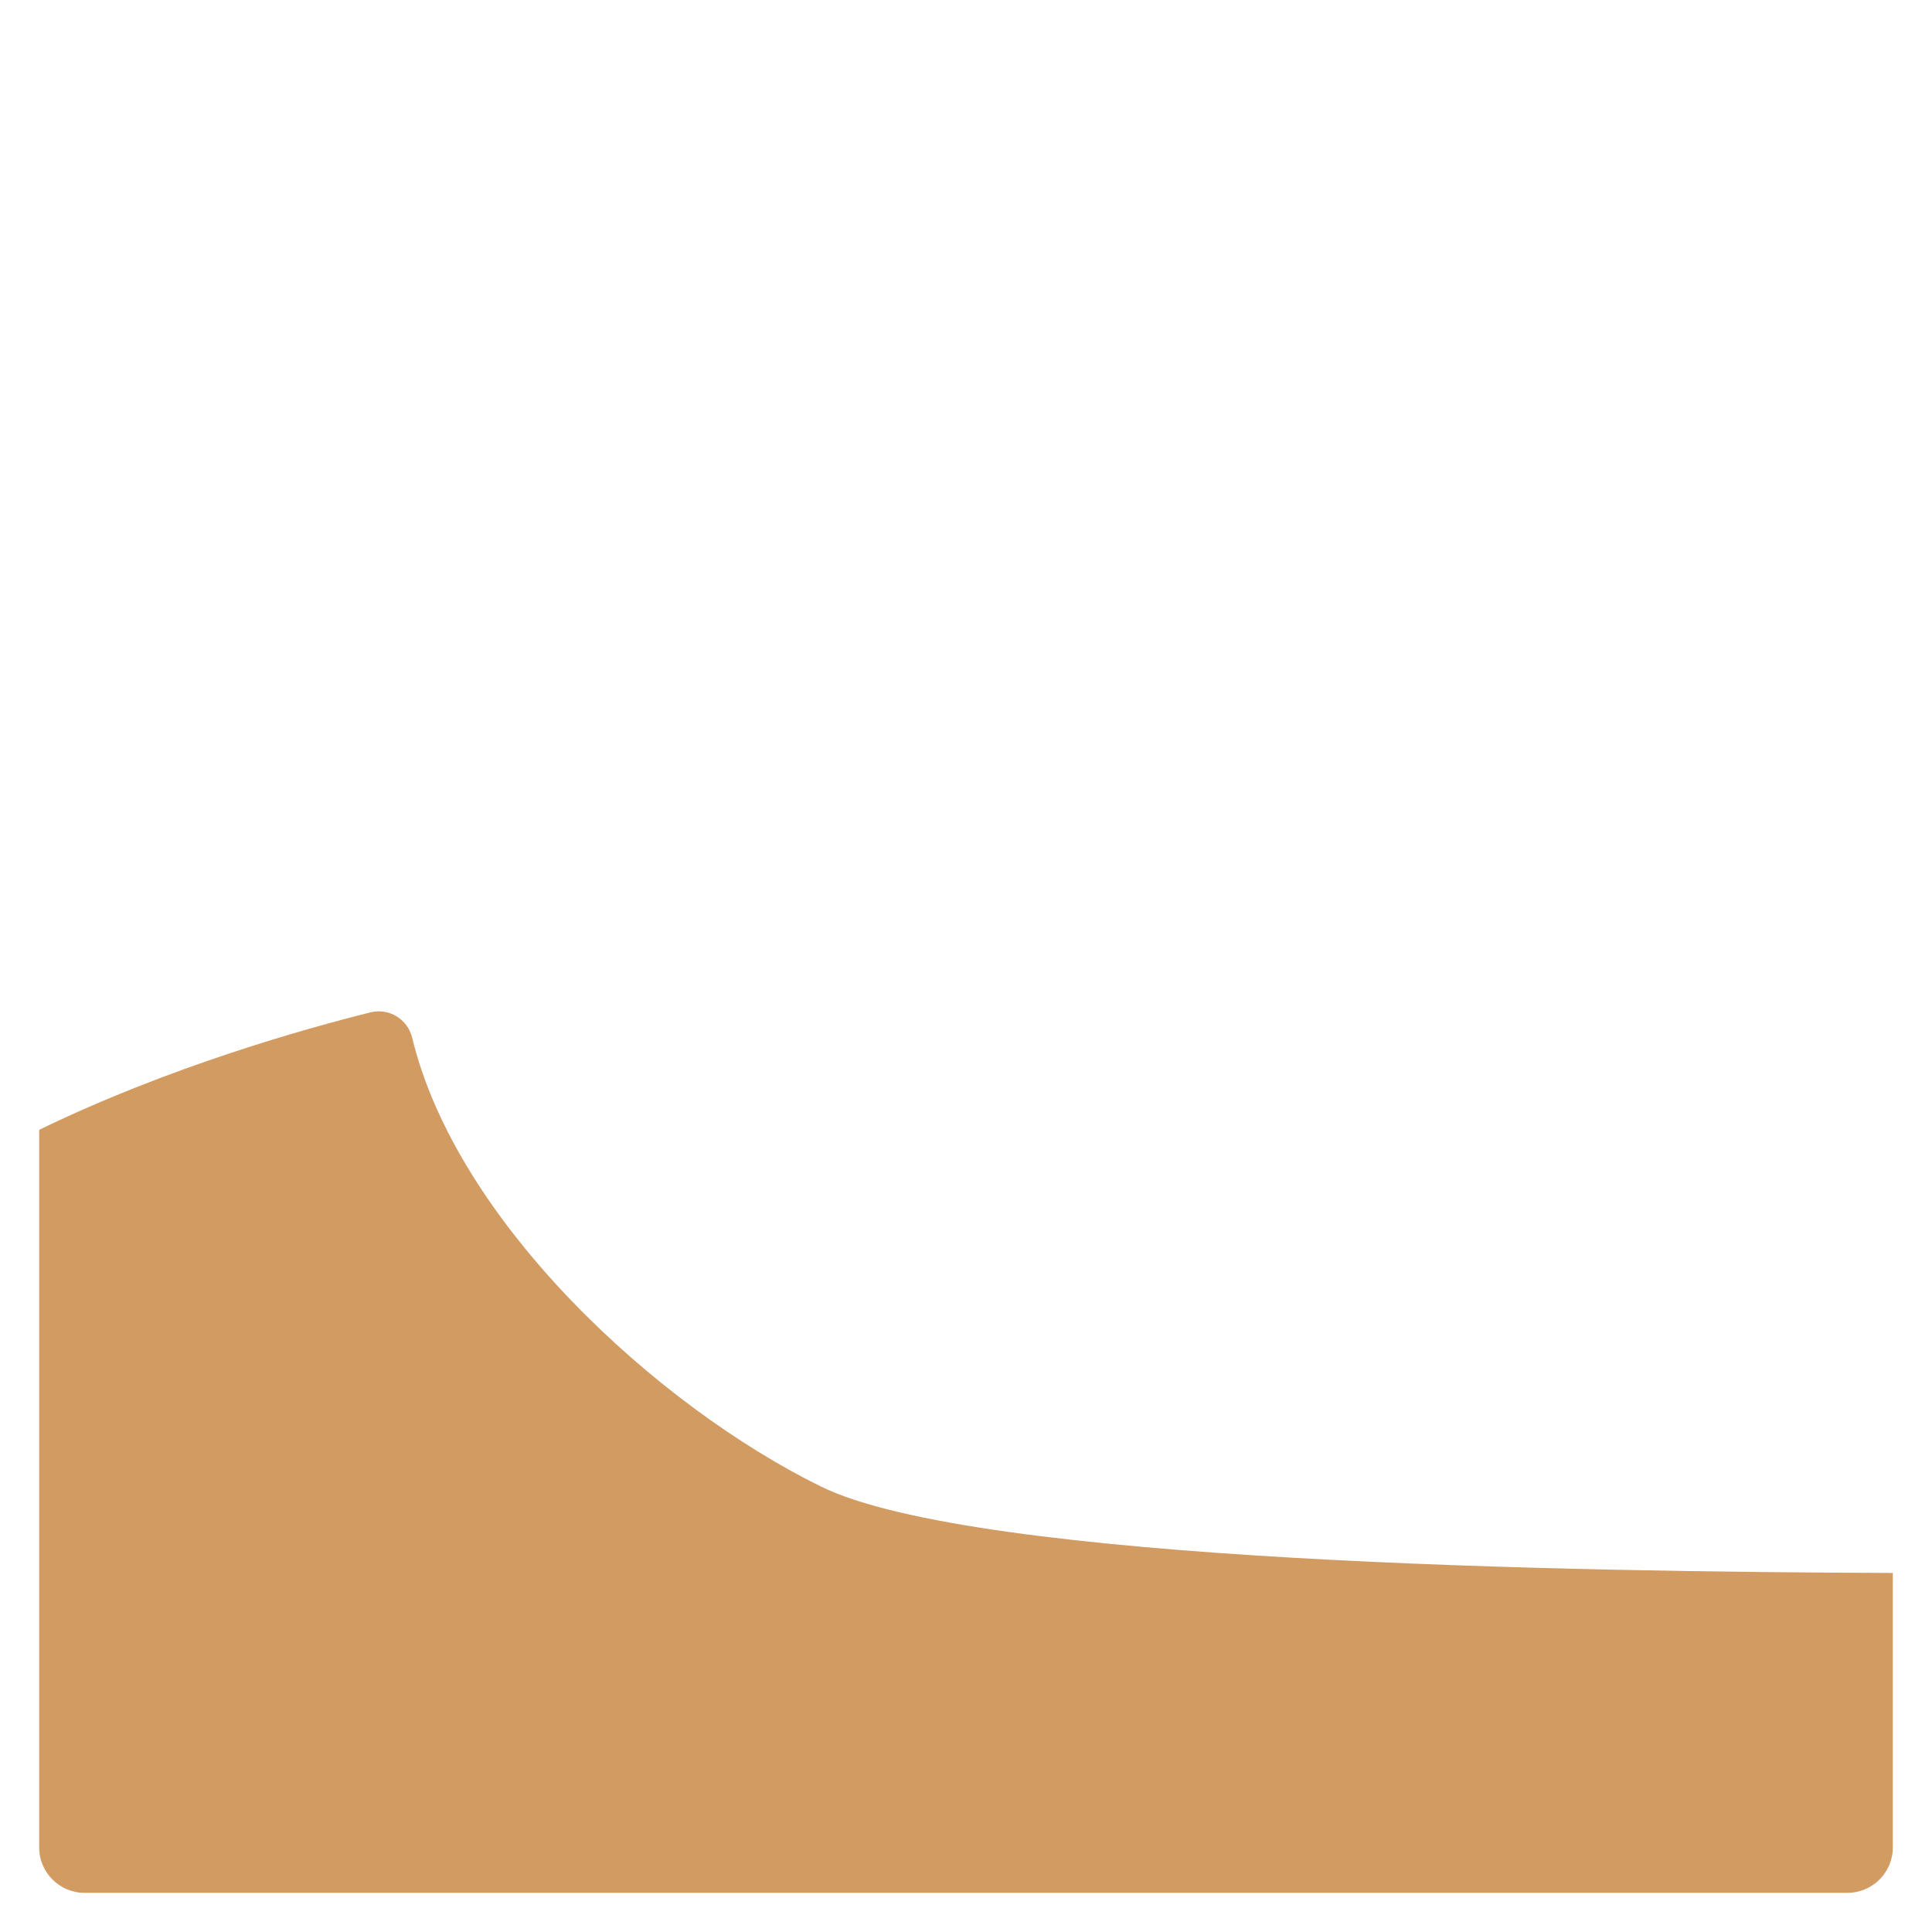 <?xml version="1.0" encoding="iso-8859-1"?>
<!-- Generator: Adobe Illustrator 19.1.0, SVG Export Plug-In . SVG Version: 6.00 Build 0)  -->
<!DOCTYPE svg PUBLIC "-//W3C//DTD SVG 1.1//EN" "http://www.w3.org/Graphics/SVG/1.1/DTD/svg11.dtd">
<svg version="1.1" xmlns="http://www.w3.org/2000/svg" xmlns:xlink="http://www.w3.org/1999/xlink" x="0px" y="0px"
	 viewBox="0 0 512 512" enable-background="new 0 0 512 512" xml:space="preserve">
<g id="Layer_3">
	<path fill="#D19B61" d="M501.617,489.617v-72.77c-84.673-0.29-242.995-2.724-284.077-22.912
		c-43.362-21.308-96.499-70.042-108.314-118.923c-1.189-4.918-6.112-7.948-11.023-6.727C81.491,272.442,44.97,282.6,10.383,299.42
		v190.198c0,6.6,5.4,12,12,12h467.234C496.217,501.617,501.617,496.217,501.617,489.617z"/>
</g>
<g id="Layer_1">
</g>
</svg>

